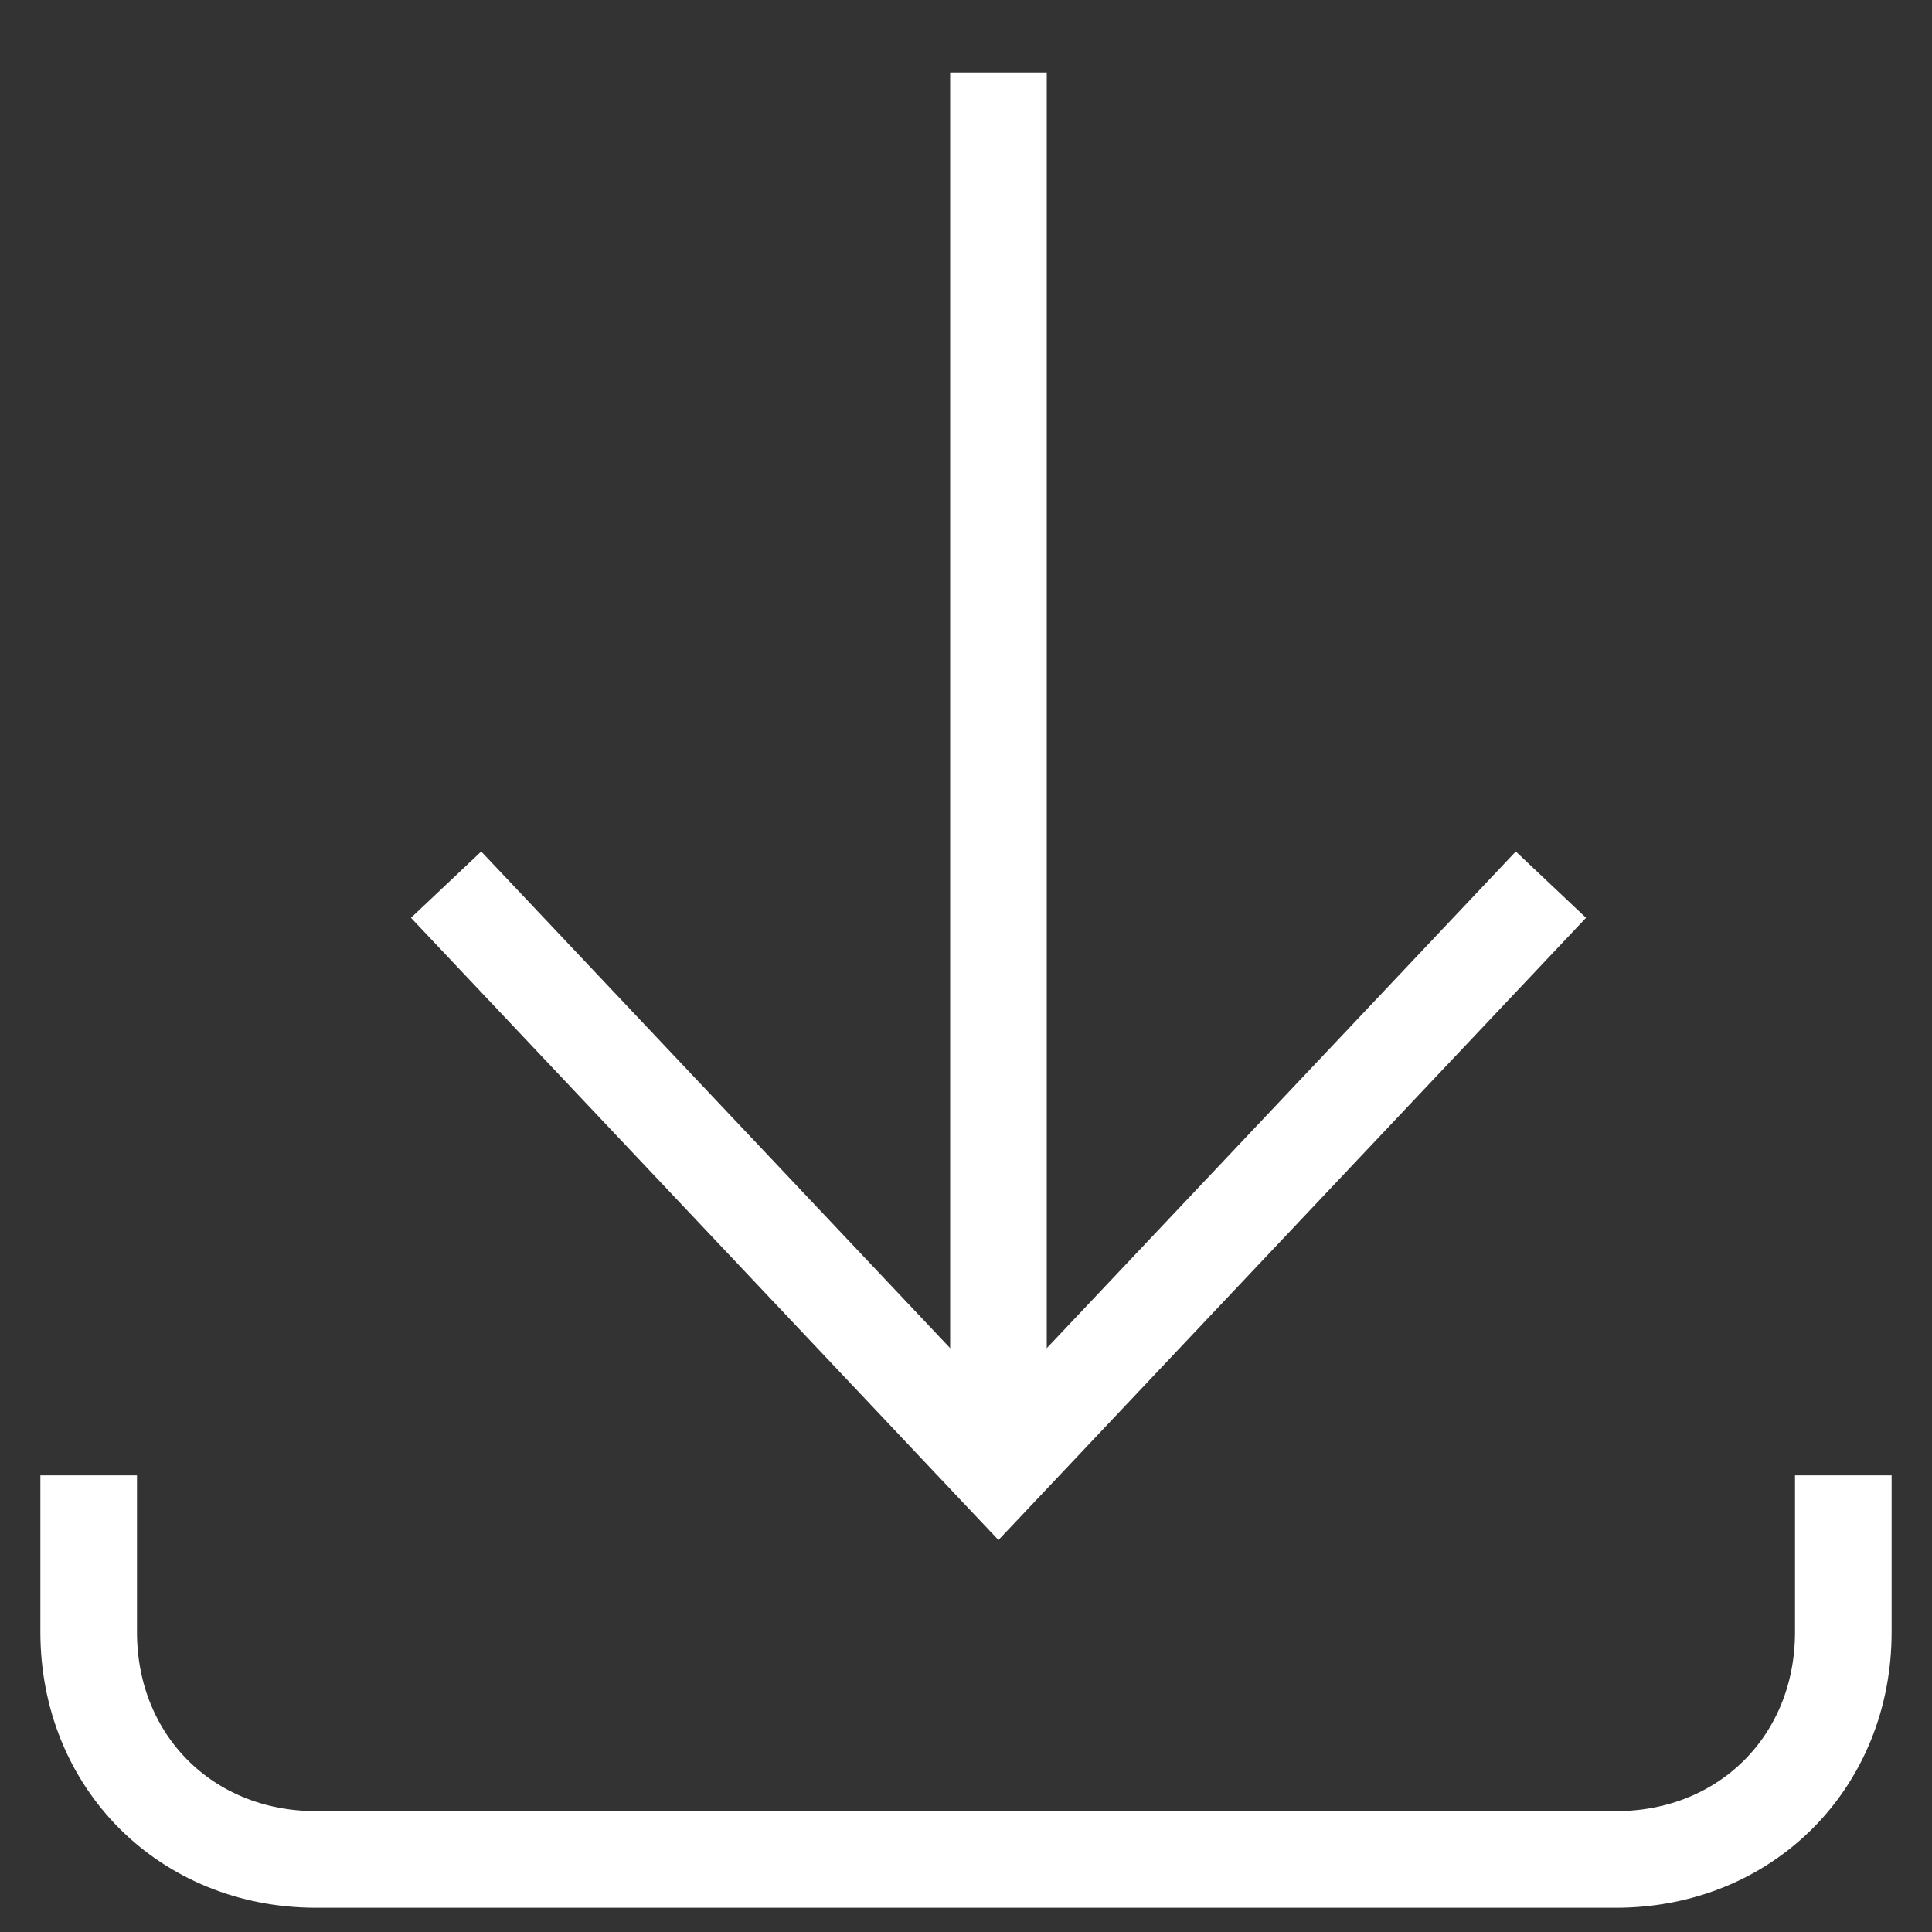 <?xml version="1.0" encoding="UTF-8" standalone="no"?>
<svg width="20px" height="20px" viewBox="0 0 20 20" version="1.1" xmlns="http://www.w3.org/2000/svg" xmlns:xlink="http://www.w3.org/1999/xlink">
    <rect x="0" y="0" width="20" height="20" fill="#333333" stroke="none"/>
    <!-- Generator: Sketch 41.2 (35397) - http://www.bohemiancoding.com/sketch -->
    <title>Download</title>
    <desc>Created with Sketch.</desc>
    <defs></defs>
    <g id="Redlines" stroke="none" stroke-width="1" fill="none" fill-rule="evenodd">
        <g id="Article---Redlines" transform="translate(-166, -7777)" stroke="#FFFFFF">
            <g id="Download---Button-" transform="translate(127, 7757)">
                <g id="Group-2" transform="translate(39, 18)">
                    <g id="Group-4">
                        <g id="Download" transform="translate(0, 2)">
                            <path d="M19.082,15.273 L19.082,16.895 C19.082,18.24 18.071,19.249 16.728,19.249 L3.272,19.249 C1.928,19.249 0.918,18.239 0.918,16.895 L0.918,15.273" id="Shape"></path>
                            <path d="M10.336,15.214 L10.336,0.75" id="Shape"></path>
                            <polyline id="Shape" points="16.055 9.158 10.336 15.214 4.618 9.158"></polyline>
                        </g>
                    </g>
                </g>
            </g>
        </g>
    </g>
</svg>